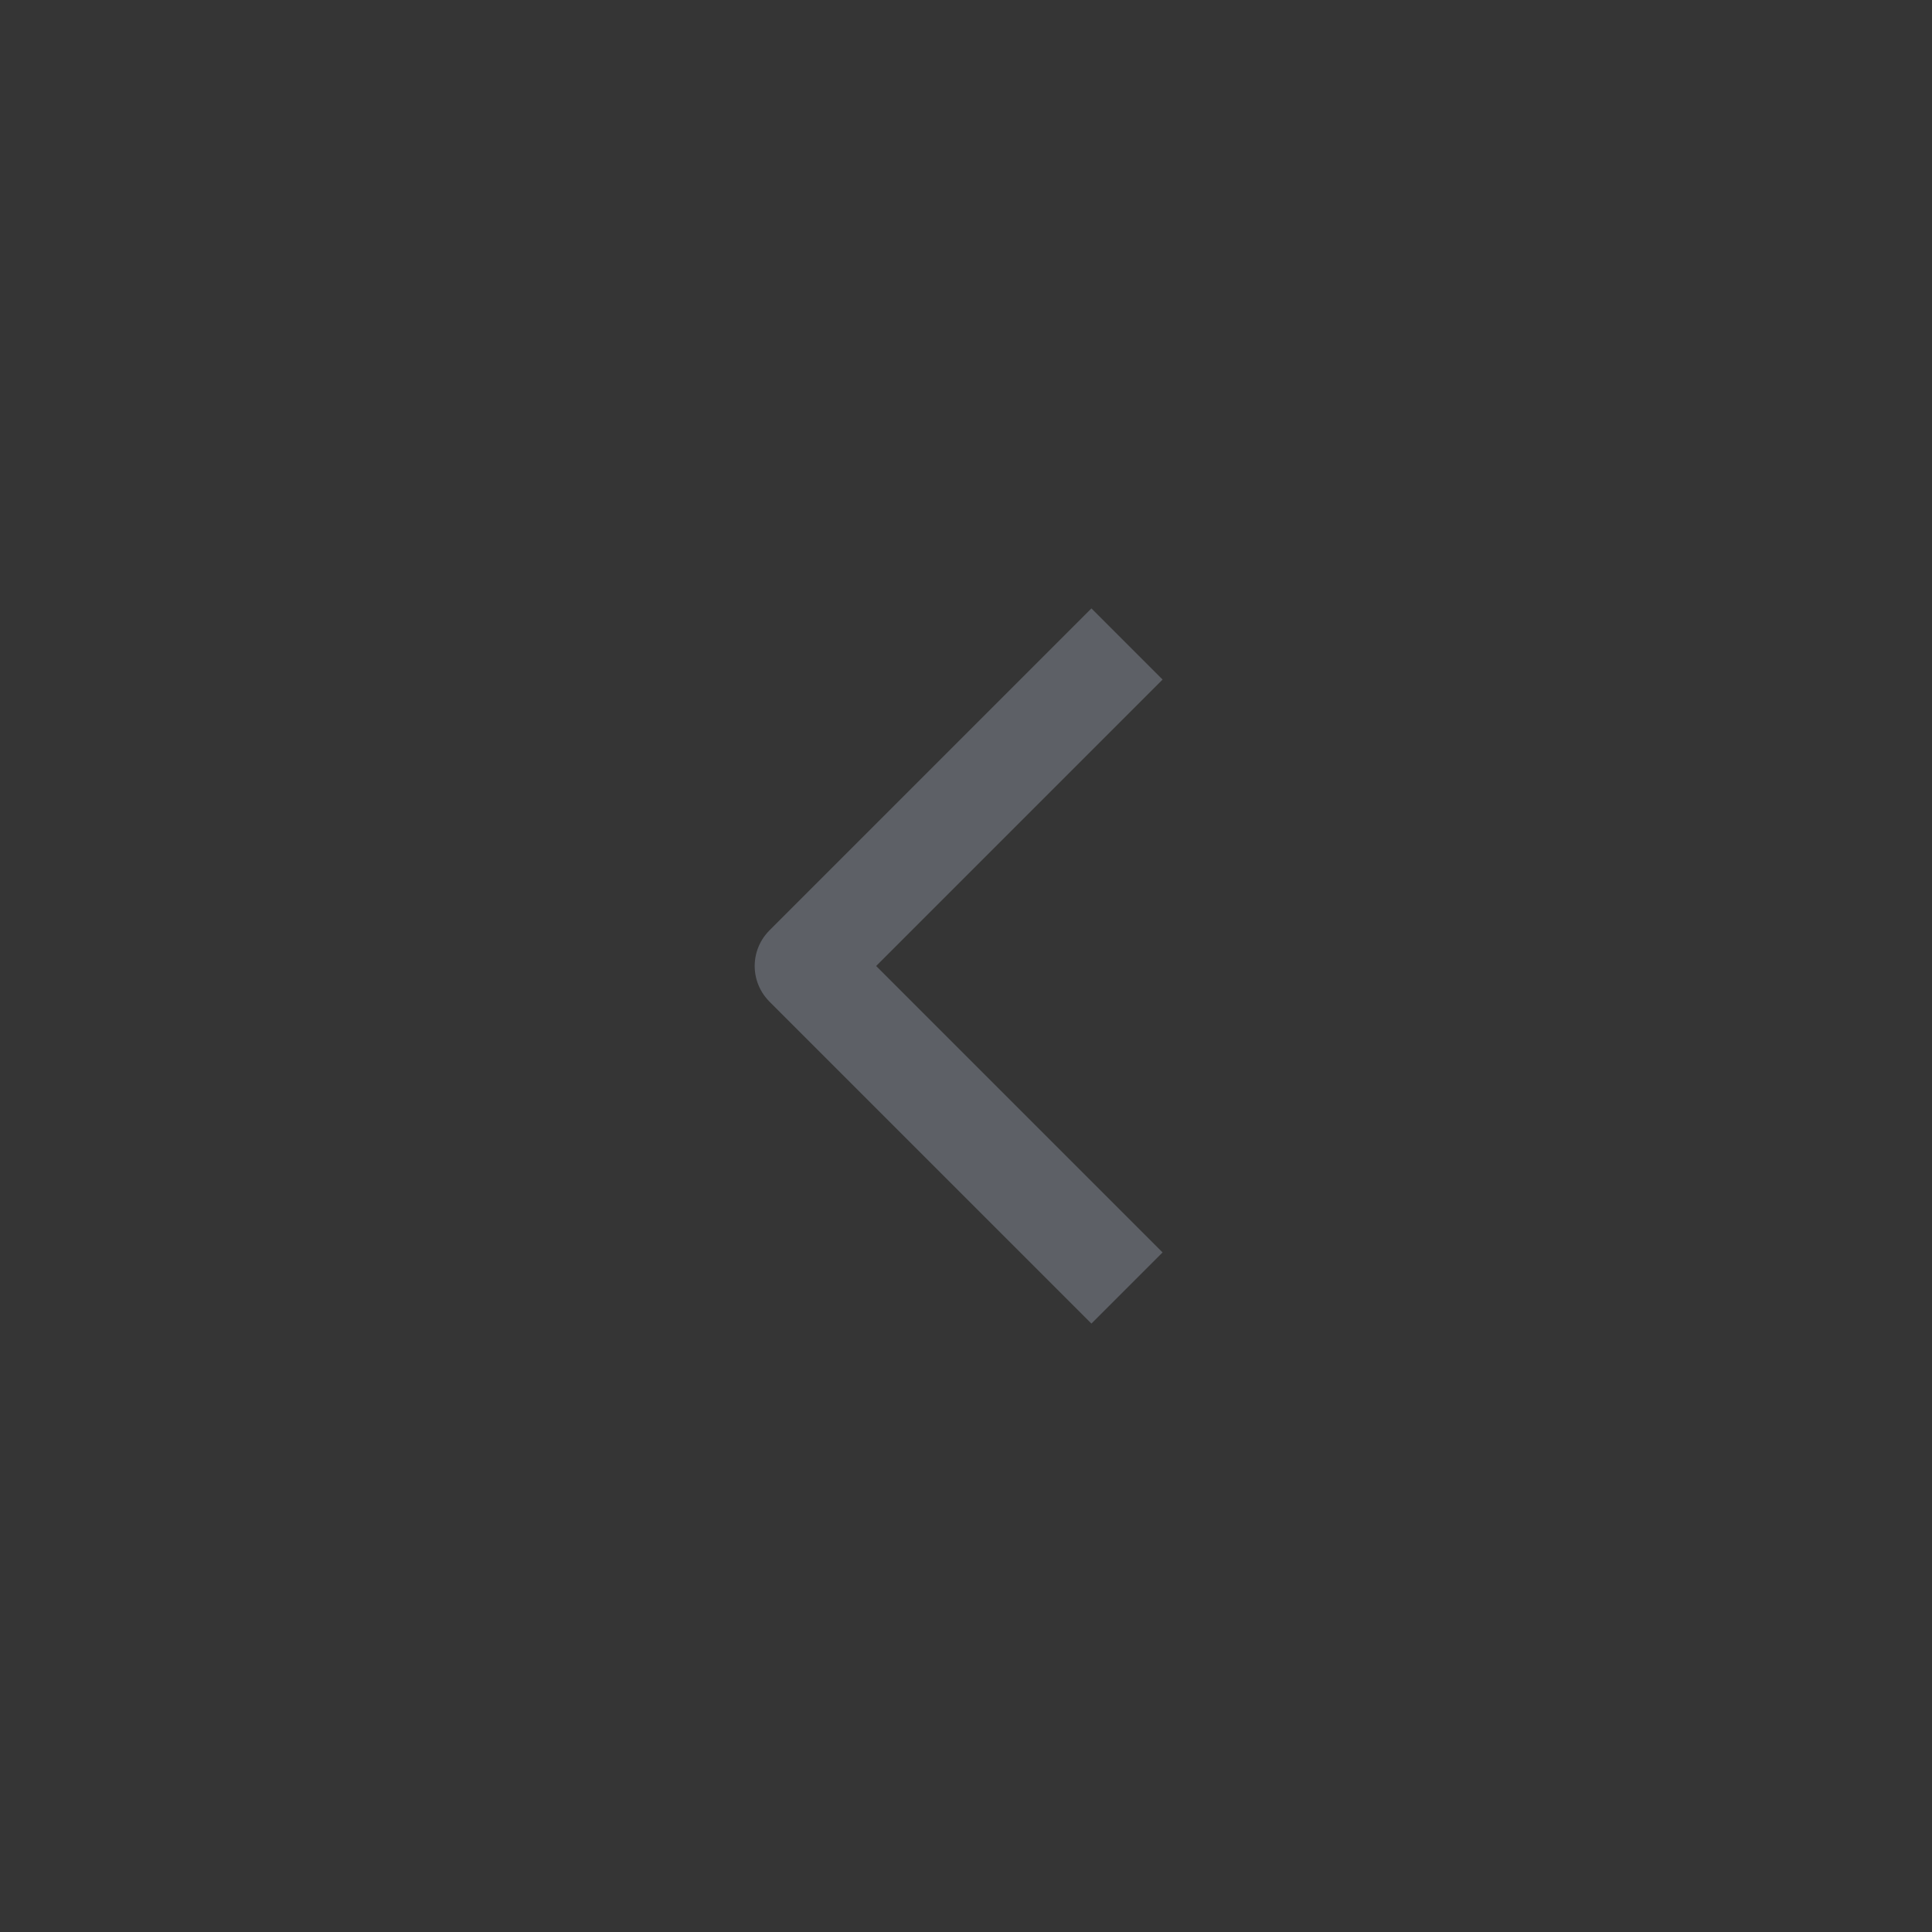 <svg width="24" height="24" viewBox="0 0 24 24" fill="none" xmlns="http://www.w3.org/2000/svg">
<rect x="0" y="0" width="24" height="24" fill="#333333" stroke="none"/>
<rect opacity="0.01" width="24" height="24" transform="matrix(1 0 0 -1 0 24)" fill="white"/>
<path d="M14 8L12 10L10 12L12 14L14 16" stroke="#5D6066" stroke-width="1.25" stroke-linejoin="round"/>
</svg>
